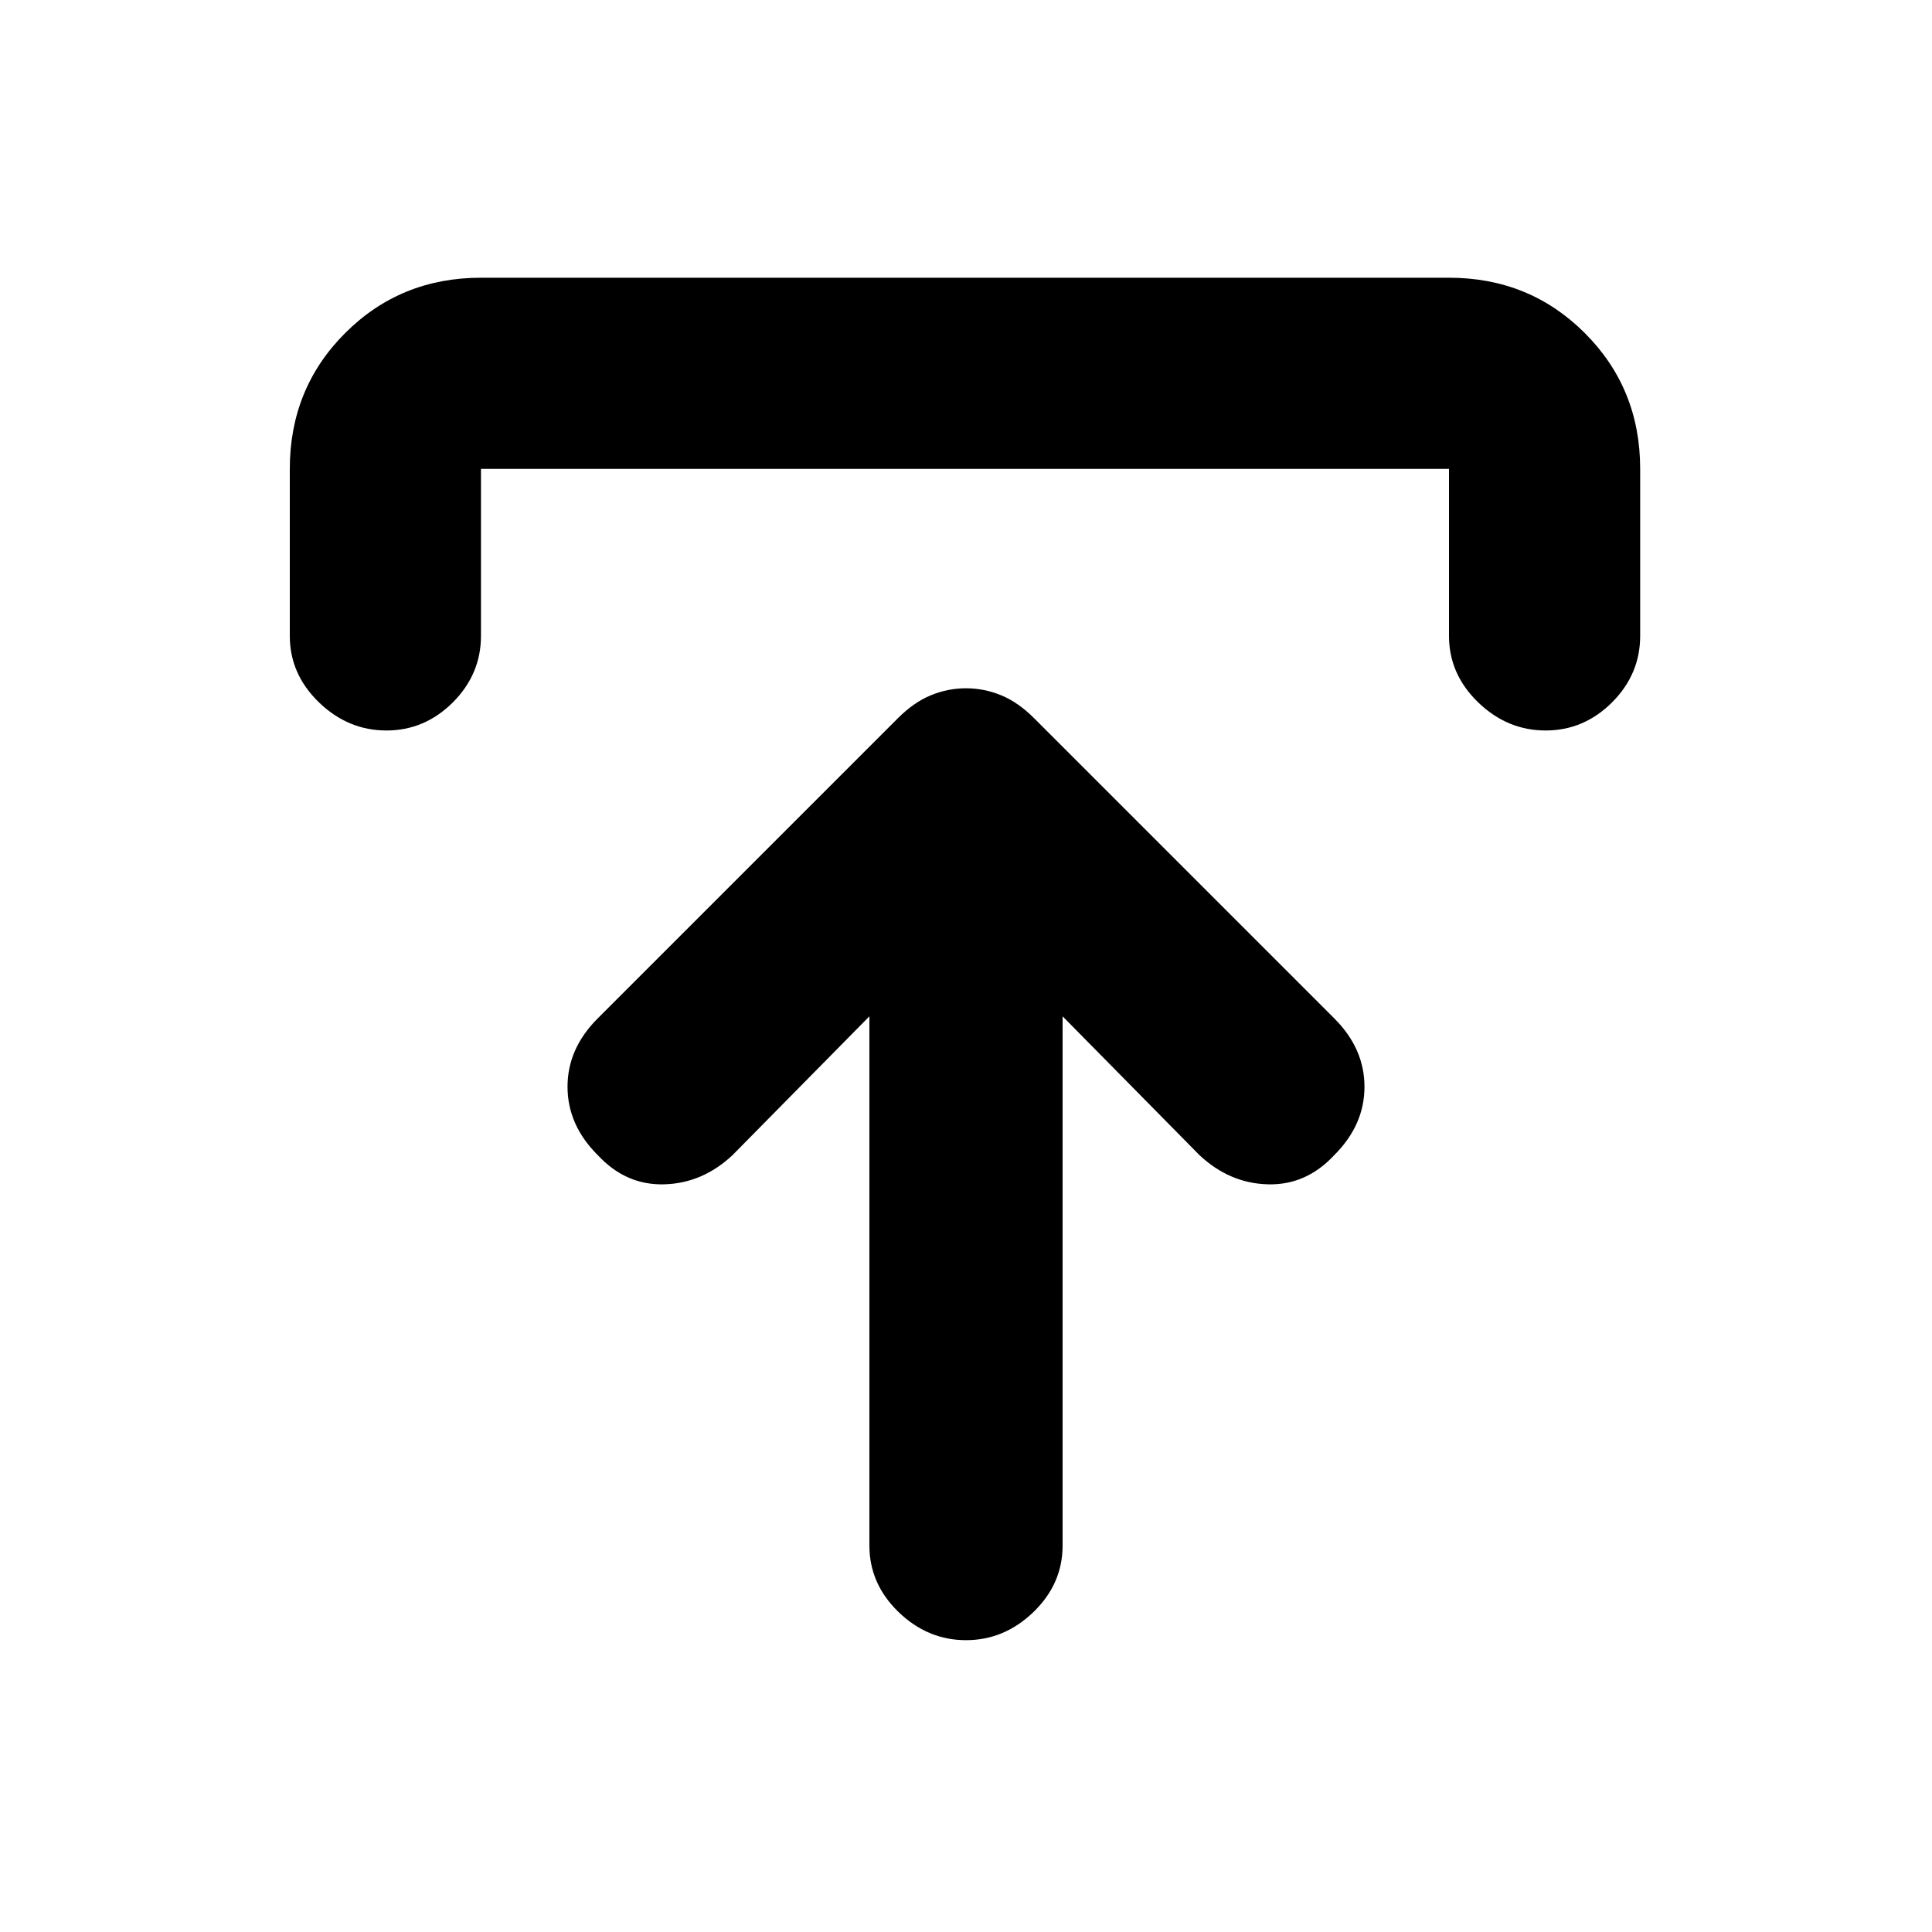 <svg xmlns="http://www.w3.org/2000/svg" height="20" width="20"><path d="M10 16.979Q9.604 16.979 9.302 16.688Q9 16.396 9 16V10.521L7.583 11.958Q7.271 12.25 6.875 12.26Q6.479 12.271 6.188 11.958Q5.875 11.646 5.875 11.25Q5.875 10.854 6.188 10.542L9.292 7.438Q9.458 7.271 9.635 7.198Q9.812 7.125 10 7.125Q10.188 7.125 10.365 7.198Q10.542 7.271 10.708 7.438L13.812 10.542Q14.125 10.854 14.125 11.25Q14.125 11.646 13.812 11.958Q13.521 12.271 13.125 12.26Q12.729 12.25 12.417 11.958L11 10.521V16Q11 16.396 10.698 16.688Q10.396 16.979 10 16.979ZM4 7.562Q3.604 7.562 3.302 7.271Q3 6.979 3 6.583V4.854Q3 4.021 3.573 3.448Q4.146 2.875 4.979 2.875H15Q15.833 2.875 16.406 3.448Q16.979 4.021 16.979 4.854V6.583Q16.979 6.979 16.688 7.271Q16.396 7.562 16 7.562Q15.604 7.562 15.302 7.271Q15 6.979 15 6.583V4.854Q15 4.854 15 4.854Q15 4.854 15 4.854H4.979Q4.979 4.854 4.979 4.854Q4.979 4.854 4.979 4.854V6.583Q4.979 6.979 4.688 7.271Q4.396 7.562 4 7.562Z"/></svg>